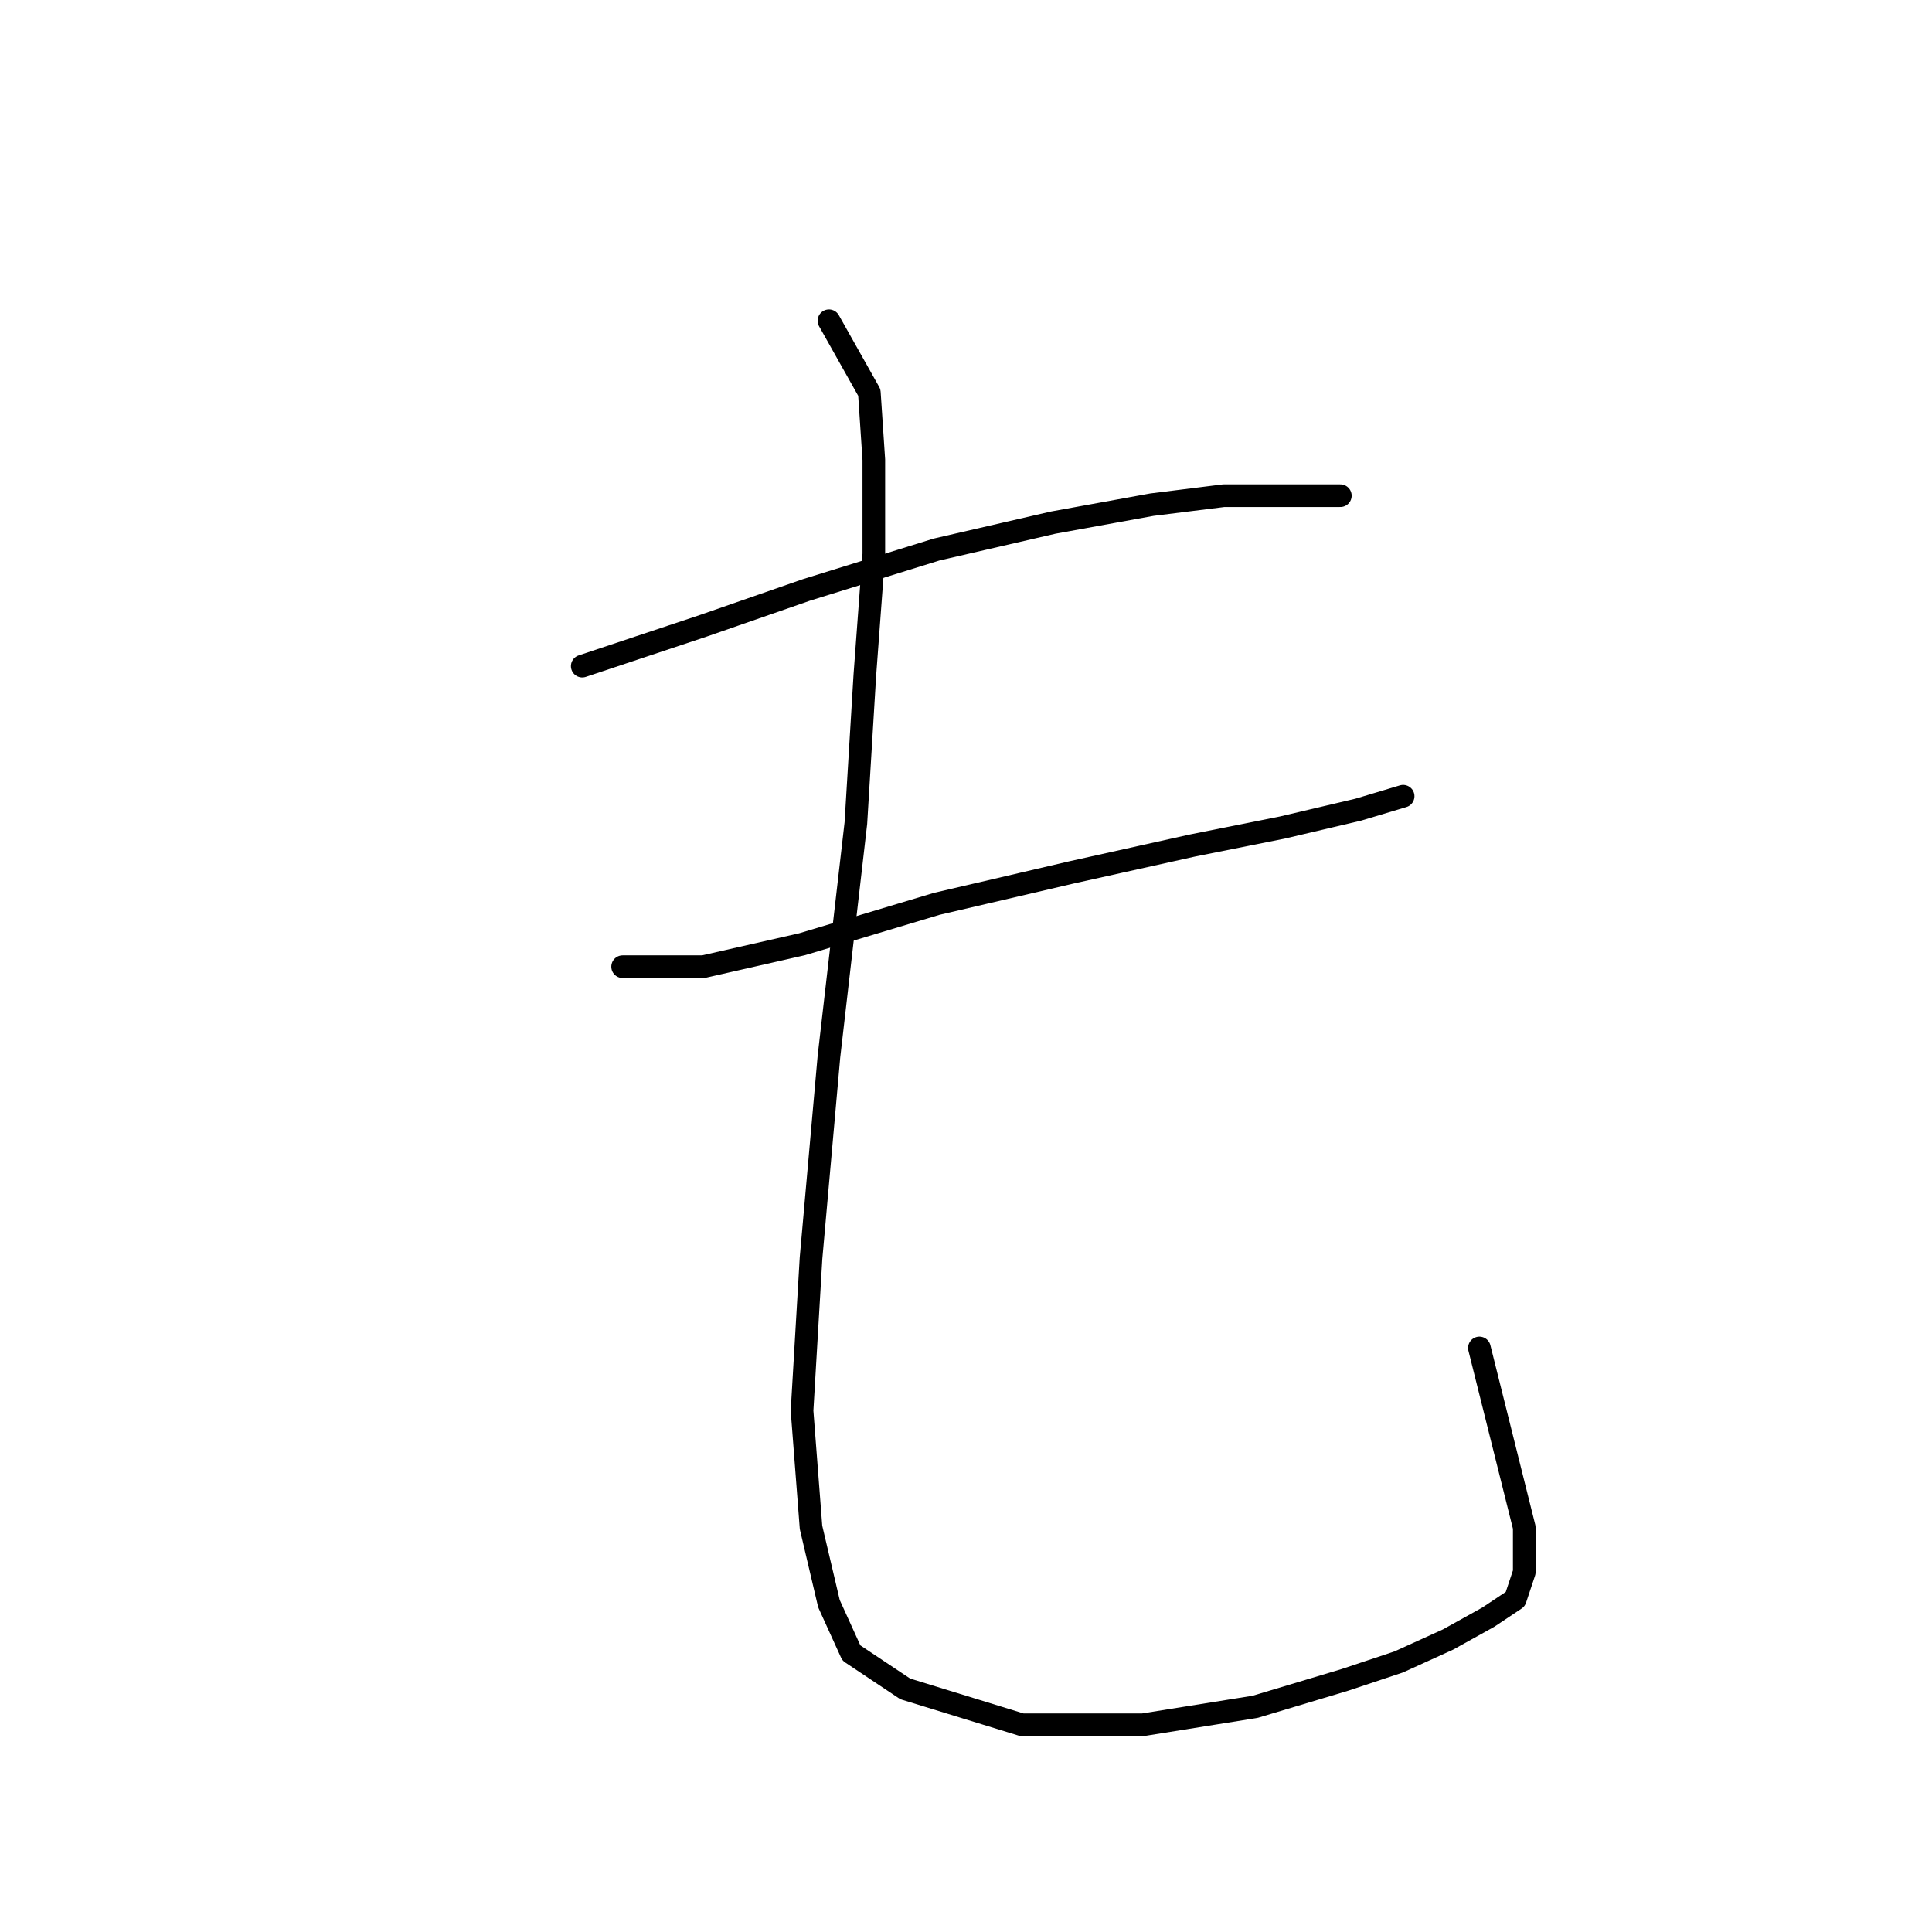 <?xml version="1.0" standalone="no"?>
    <svg width="256" height="256" xmlns="http://www.w3.org/2000/svg" version="1.1">
    <polyline stroke="black" stroke-width="3" stroke-linecap="round" fill="transparent" stroke-linejoin="round" points="77.151 88.266 93.2 82.917 106.871 78.162 124.108 72.812 139.561 69.246 152.638 66.868 162.148 65.68 169.281 65.68 174.036 65.68 177.602 65.68 177.602 65.68 " />
        <polyline stroke="black" stroke-width="3" stroke-linecap="round" fill="transparent" stroke-linejoin="round" points="82.501 128.09 93.2 128.09 106.276 125.118 124.108 119.768 141.939 115.608 157.987 112.041 169.875 109.664 179.979 107.286 185.923 105.503 185.923 105.503 " />
        <polyline stroke="black" stroke-width="3" stroke-linecap="round" fill="transparent" stroke-linejoin="round" points="109.842 42.499 115.192 52.009 115.786 60.925 115.786 73.407 114.597 89.455 113.409 109.069 109.842 139.977 107.465 166.724 106.276 186.933 107.465 202.387 109.842 212.492 112.814 219.03 119.947 223.785 135.401 228.54 151.449 228.54 166.309 226.162 178.196 222.596 185.329 220.219 191.867 217.247 197.216 214.275 200.783 211.897 201.971 208.331 201.971 202.387 196.028 178.612 196.028 178.612 " />
        </svg>